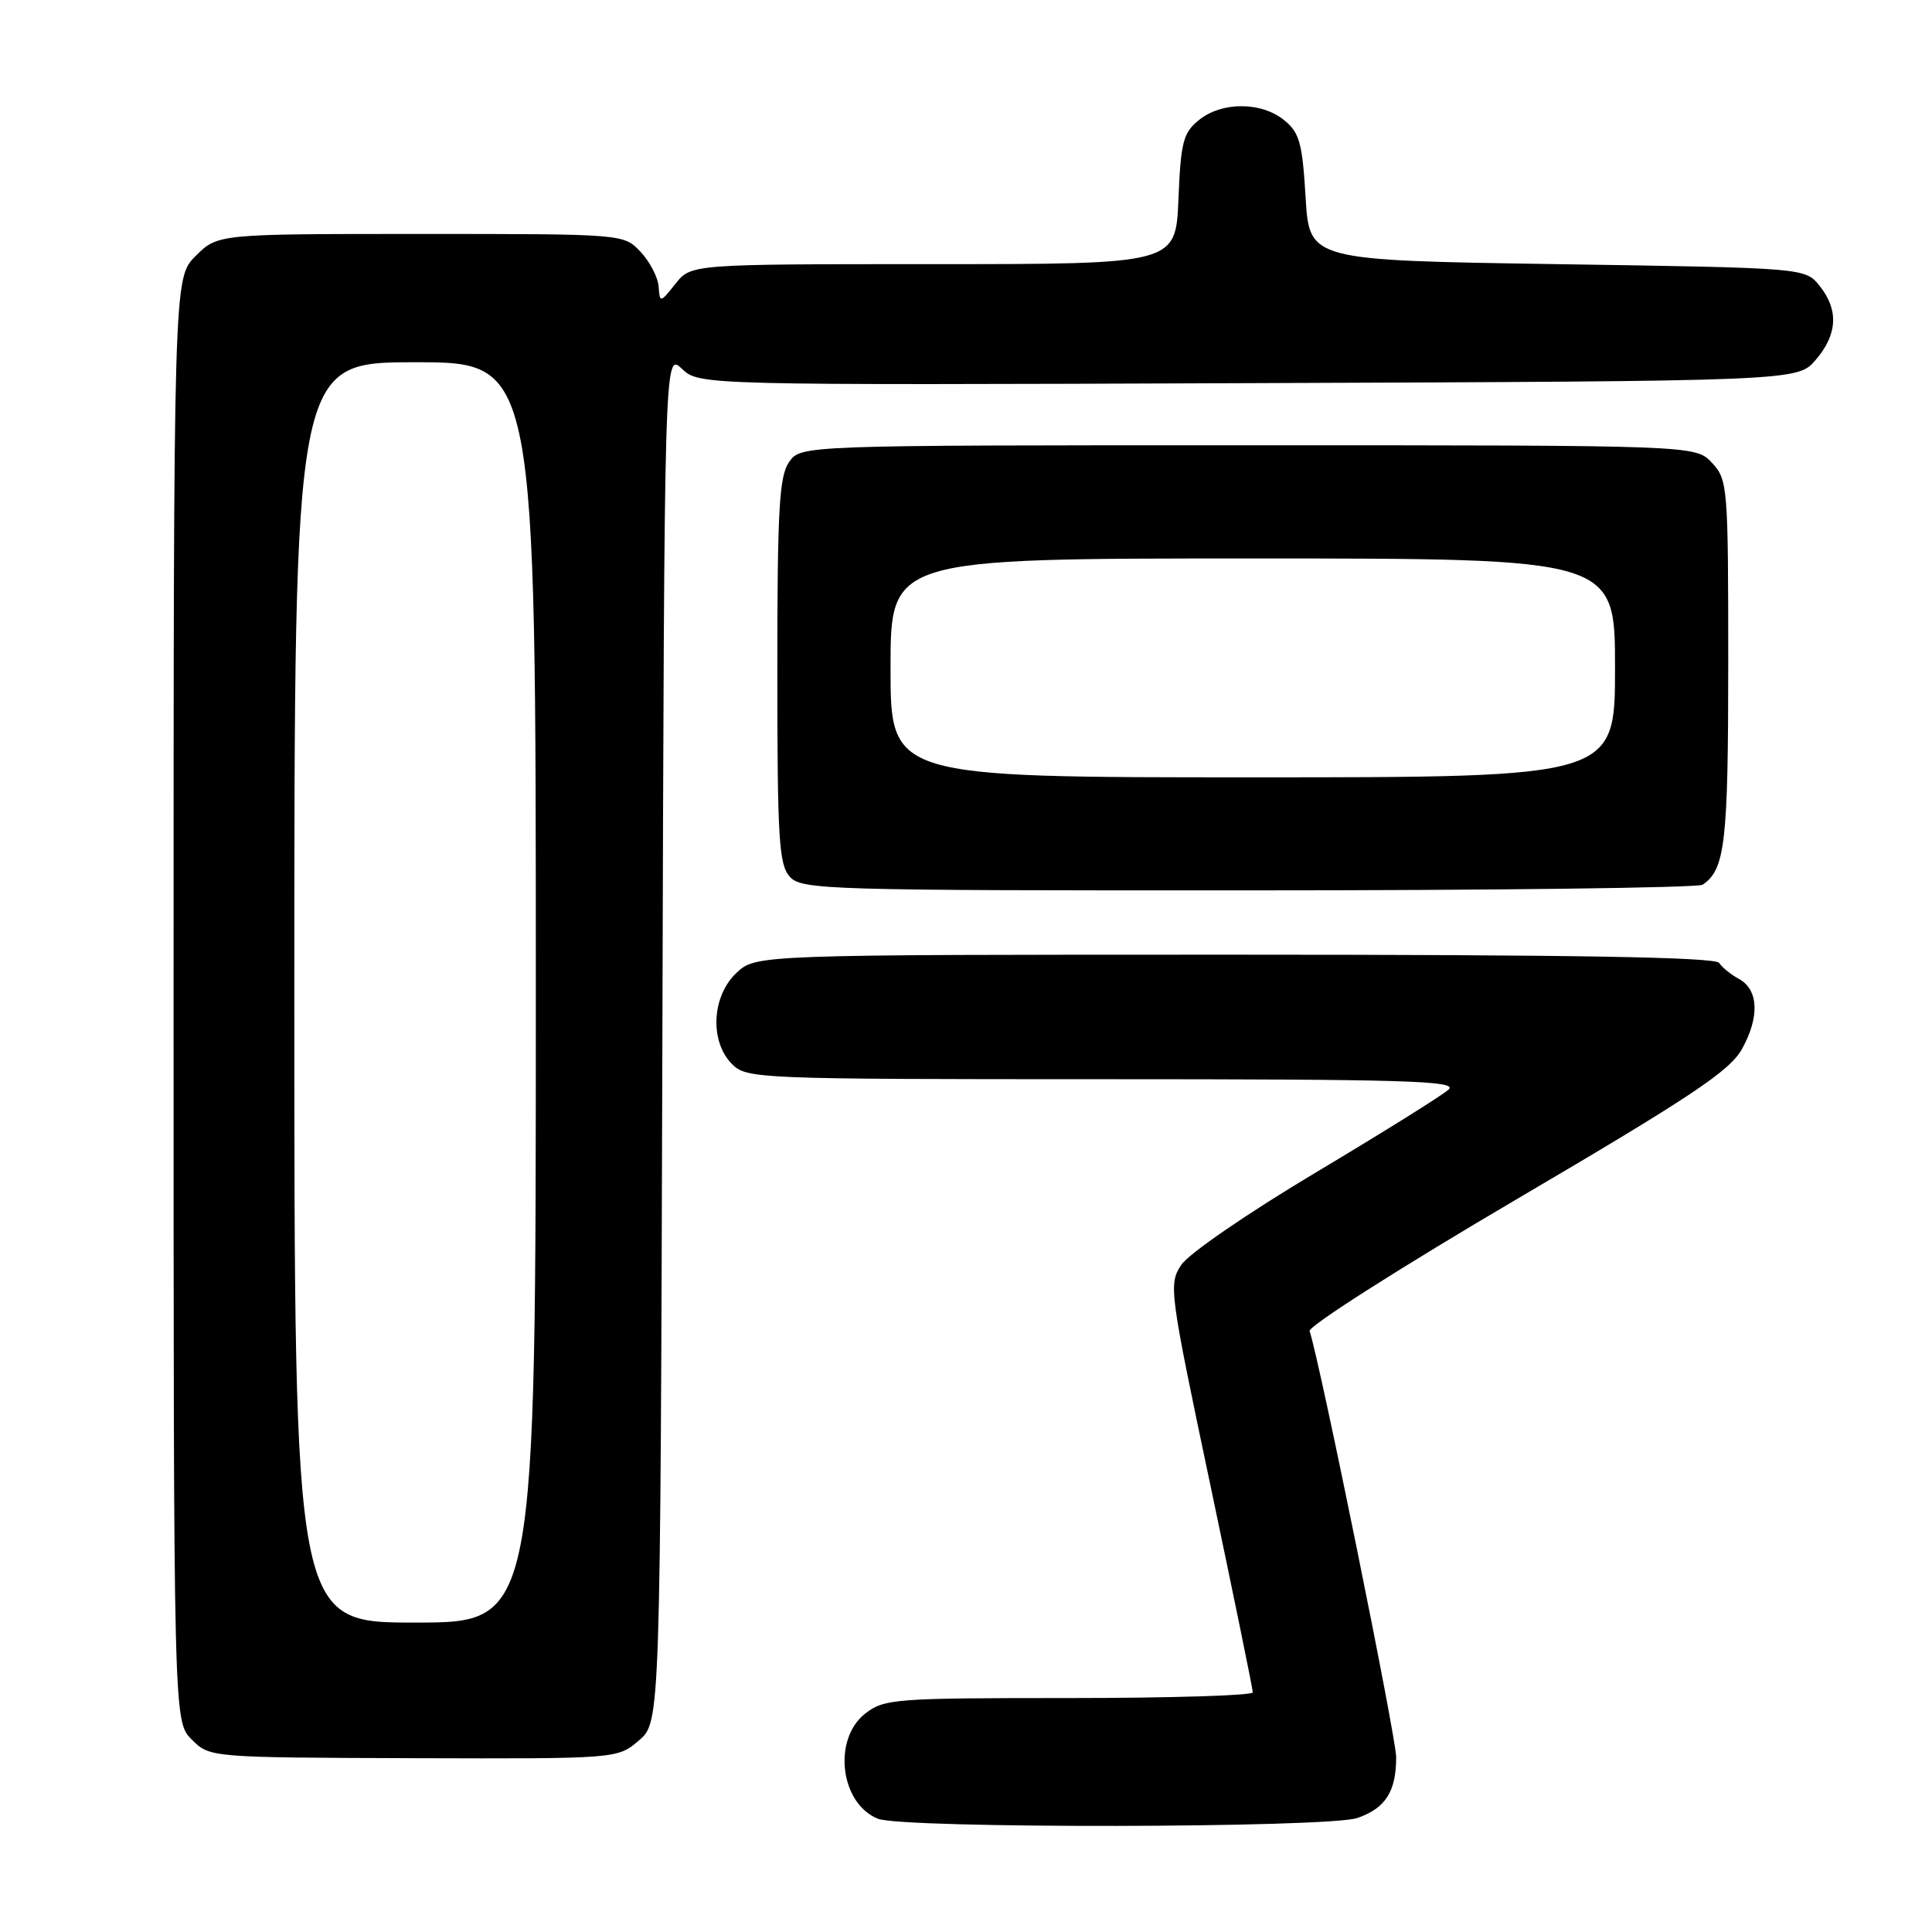 <?xml version="1.0" encoding="UTF-8" standalone="no"?>
<!DOCTYPE svg PUBLIC "-//W3C//DTD SVG 1.1//EN" "http://www.w3.org/Graphics/SVG/1.1/DTD/svg11.dtd" >
<svg xmlns="http://www.w3.org/2000/svg" xmlns:xlink="http://www.w3.org/1999/xlink" version="1.1" viewBox="0 0 256 256">
 <g >
 <path fill="currentColor"
d=" M 179.87 240.89 C 183.59 239.60 185.00 237.38 185.00 232.84 C 185.00 230.20 174.92 180.56 173.53 176.37 C 173.32 175.75 185.69 167.88 201.02 158.87 C 224.14 145.29 229.21 141.90 230.82 139.00 C 233.18 134.76 233.02 131.14 230.43 129.72 C 229.37 129.15 228.18 128.18 227.79 127.59 C 227.29 126.82 208.15 126.50 163.62 126.50 C 100.16 126.50 100.16 126.50 97.58 128.92 C 94.30 132.00 94.01 138.01 97.00 141.00 C 98.94 142.94 100.33 143.00 146.21 143.00 C 186.08 143.00 193.20 143.21 191.96 144.36 C 191.16 145.11 183.24 150.05 174.37 155.35 C 165.35 160.73 157.49 166.13 156.52 167.61 C 154.83 170.18 154.95 171.03 160.40 196.88 C 163.48 211.52 166.01 223.84 166.00 224.25 C 166.00 224.66 155.04 225.00 141.63 225.00 C 118.50 225.00 117.14 225.10 114.63 227.07 C 110.30 230.48 111.33 238.98 116.32 240.99 C 119.60 242.32 176.04 242.23 179.87 240.89 Z  M 84.67 230.61 C 87.50 228.17 87.50 228.17 87.77 137.43 C 88.03 46.68 88.03 46.68 90.35 48.86 C 92.67 51.04 92.67 51.04 165.42 50.77 C 238.17 50.50 238.17 50.50 240.59 47.69 C 243.49 44.31 243.66 41.04 241.09 37.86 C 239.18 35.50 239.18 35.50 206.34 35.00 C 173.50 34.50 173.50 34.50 173.00 26.16 C 172.57 18.93 172.19 17.56 170.14 15.91 C 167.11 13.46 161.88 13.46 158.86 15.91 C 156.77 17.60 156.46 18.82 156.15 26.41 C 155.79 35.00 155.79 35.00 123.68 35.00 C 91.58 35.00 91.58 35.00 89.51 37.59 C 87.46 40.16 87.44 40.16 87.27 37.96 C 87.18 36.74 86.10 34.67 84.88 33.37 C 82.65 31.00 82.65 31.00 55.75 31.00 C 28.85 31.00 28.85 31.00 25.92 33.92 C 23.00 36.85 23.00 36.85 23.00 132.47 C 23.00 228.09 23.00 228.09 25.40 230.49 C 27.79 232.88 27.79 232.88 54.81 232.97 C 81.83 233.05 81.83 233.05 84.67 230.61 Z  M 225.60 117.23 C 228.59 115.24 229.00 111.68 229.00 87.88 C 229.00 64.36 228.93 63.56 226.83 61.31 C 224.65 59.00 224.65 59.00 165.38 59.00 C 106.11 59.00 106.11 59.00 104.56 61.22 C 103.25 63.09 103.00 67.48 103.00 88.89 C 103.00 111.17 103.21 114.57 104.65 116.17 C 106.22 117.90 109.41 118.00 165.40 117.98 C 197.91 117.98 225.00 117.64 225.60 117.23 Z  M 39.00 131.50 C 39.00 48.00 39.00 48.00 55.00 48.00 C 71.00 48.00 71.00 48.00 71.00 131.50 C 71.00 215.00 71.00 215.00 55.00 215.00 C 39.00 215.00 39.00 215.00 39.00 131.50 Z  M 118.00 88.50 C 118.00 74.00 118.00 74.00 166.00 74.00 C 214.00 74.00 214.00 74.00 214.00 88.50 C 214.00 103.00 214.00 103.00 166.00 103.00 C 118.00 103.00 118.00 103.00 118.00 88.50 Z "/>
</g>
</svg>